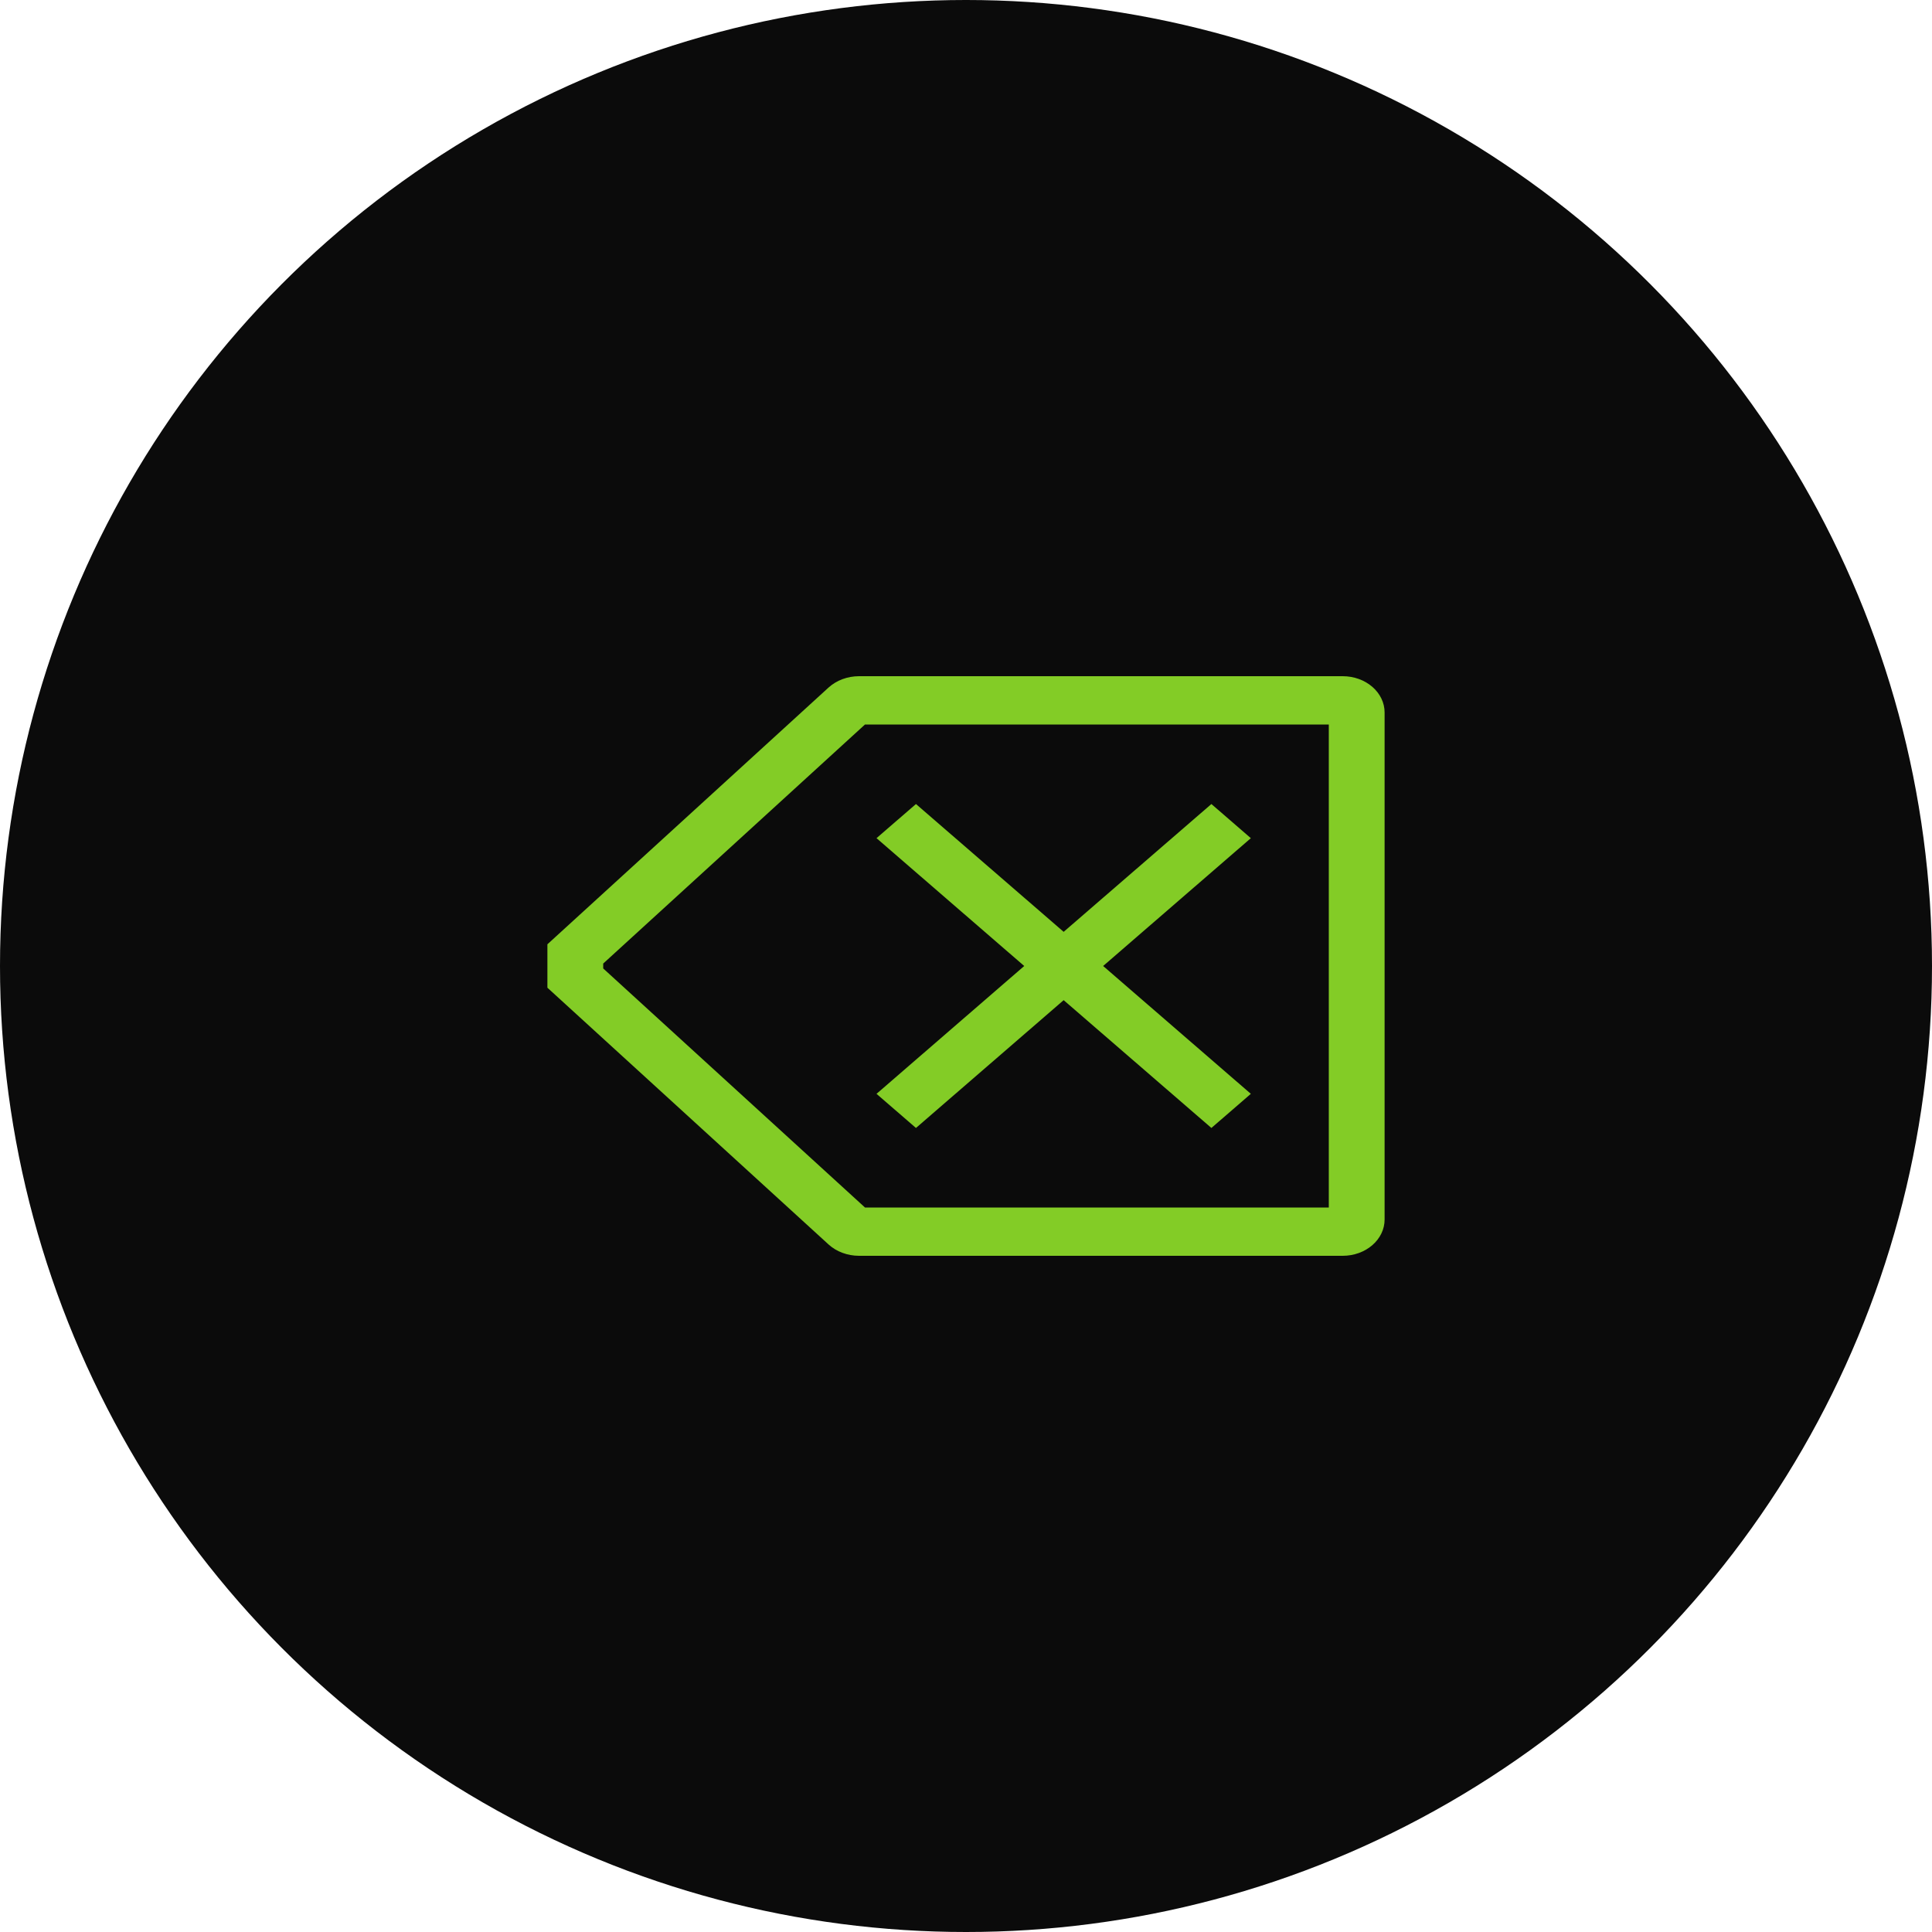 <svg width="60" height="60" viewBox="0 0 60 60" fill="none" xmlns="http://www.w3.org/2000/svg">
<circle cx="30" cy="30" r="30" fill="#0B0B0B"/>
<path d="M28.446 35.03L33.033 31.061L37.621 35.03L38.846 33.97L34.259 30L38.846 26.03L37.621 24.97L33.033 28.939L28.446 24.97L27.221 26.03L31.808 30L27.221 33.97L28.446 35.03Z" fill="#83CC26"/>
<path d="M41.7 21H26.677C26.5 21 26.325 21.032 26.163 21.092C26.001 21.152 25.855 21.241 25.733 21.351L17 29.326V30.674L25.733 38.649C25.855 38.76 26.001 38.848 26.163 38.908C26.325 38.968 26.5 39 26.677 39H41.7C42.045 39 42.375 38.881 42.619 38.67C42.862 38.459 43 38.173 43 37.875V22.125C43 21.827 42.862 21.541 42.619 21.33C42.375 21.119 42.045 21 41.7 21ZM41.267 37.5H26.863L18.733 30.076V29.924L26.863 22.5H41.267V37.5Z" fill="#83CC26"/>
</svg>
